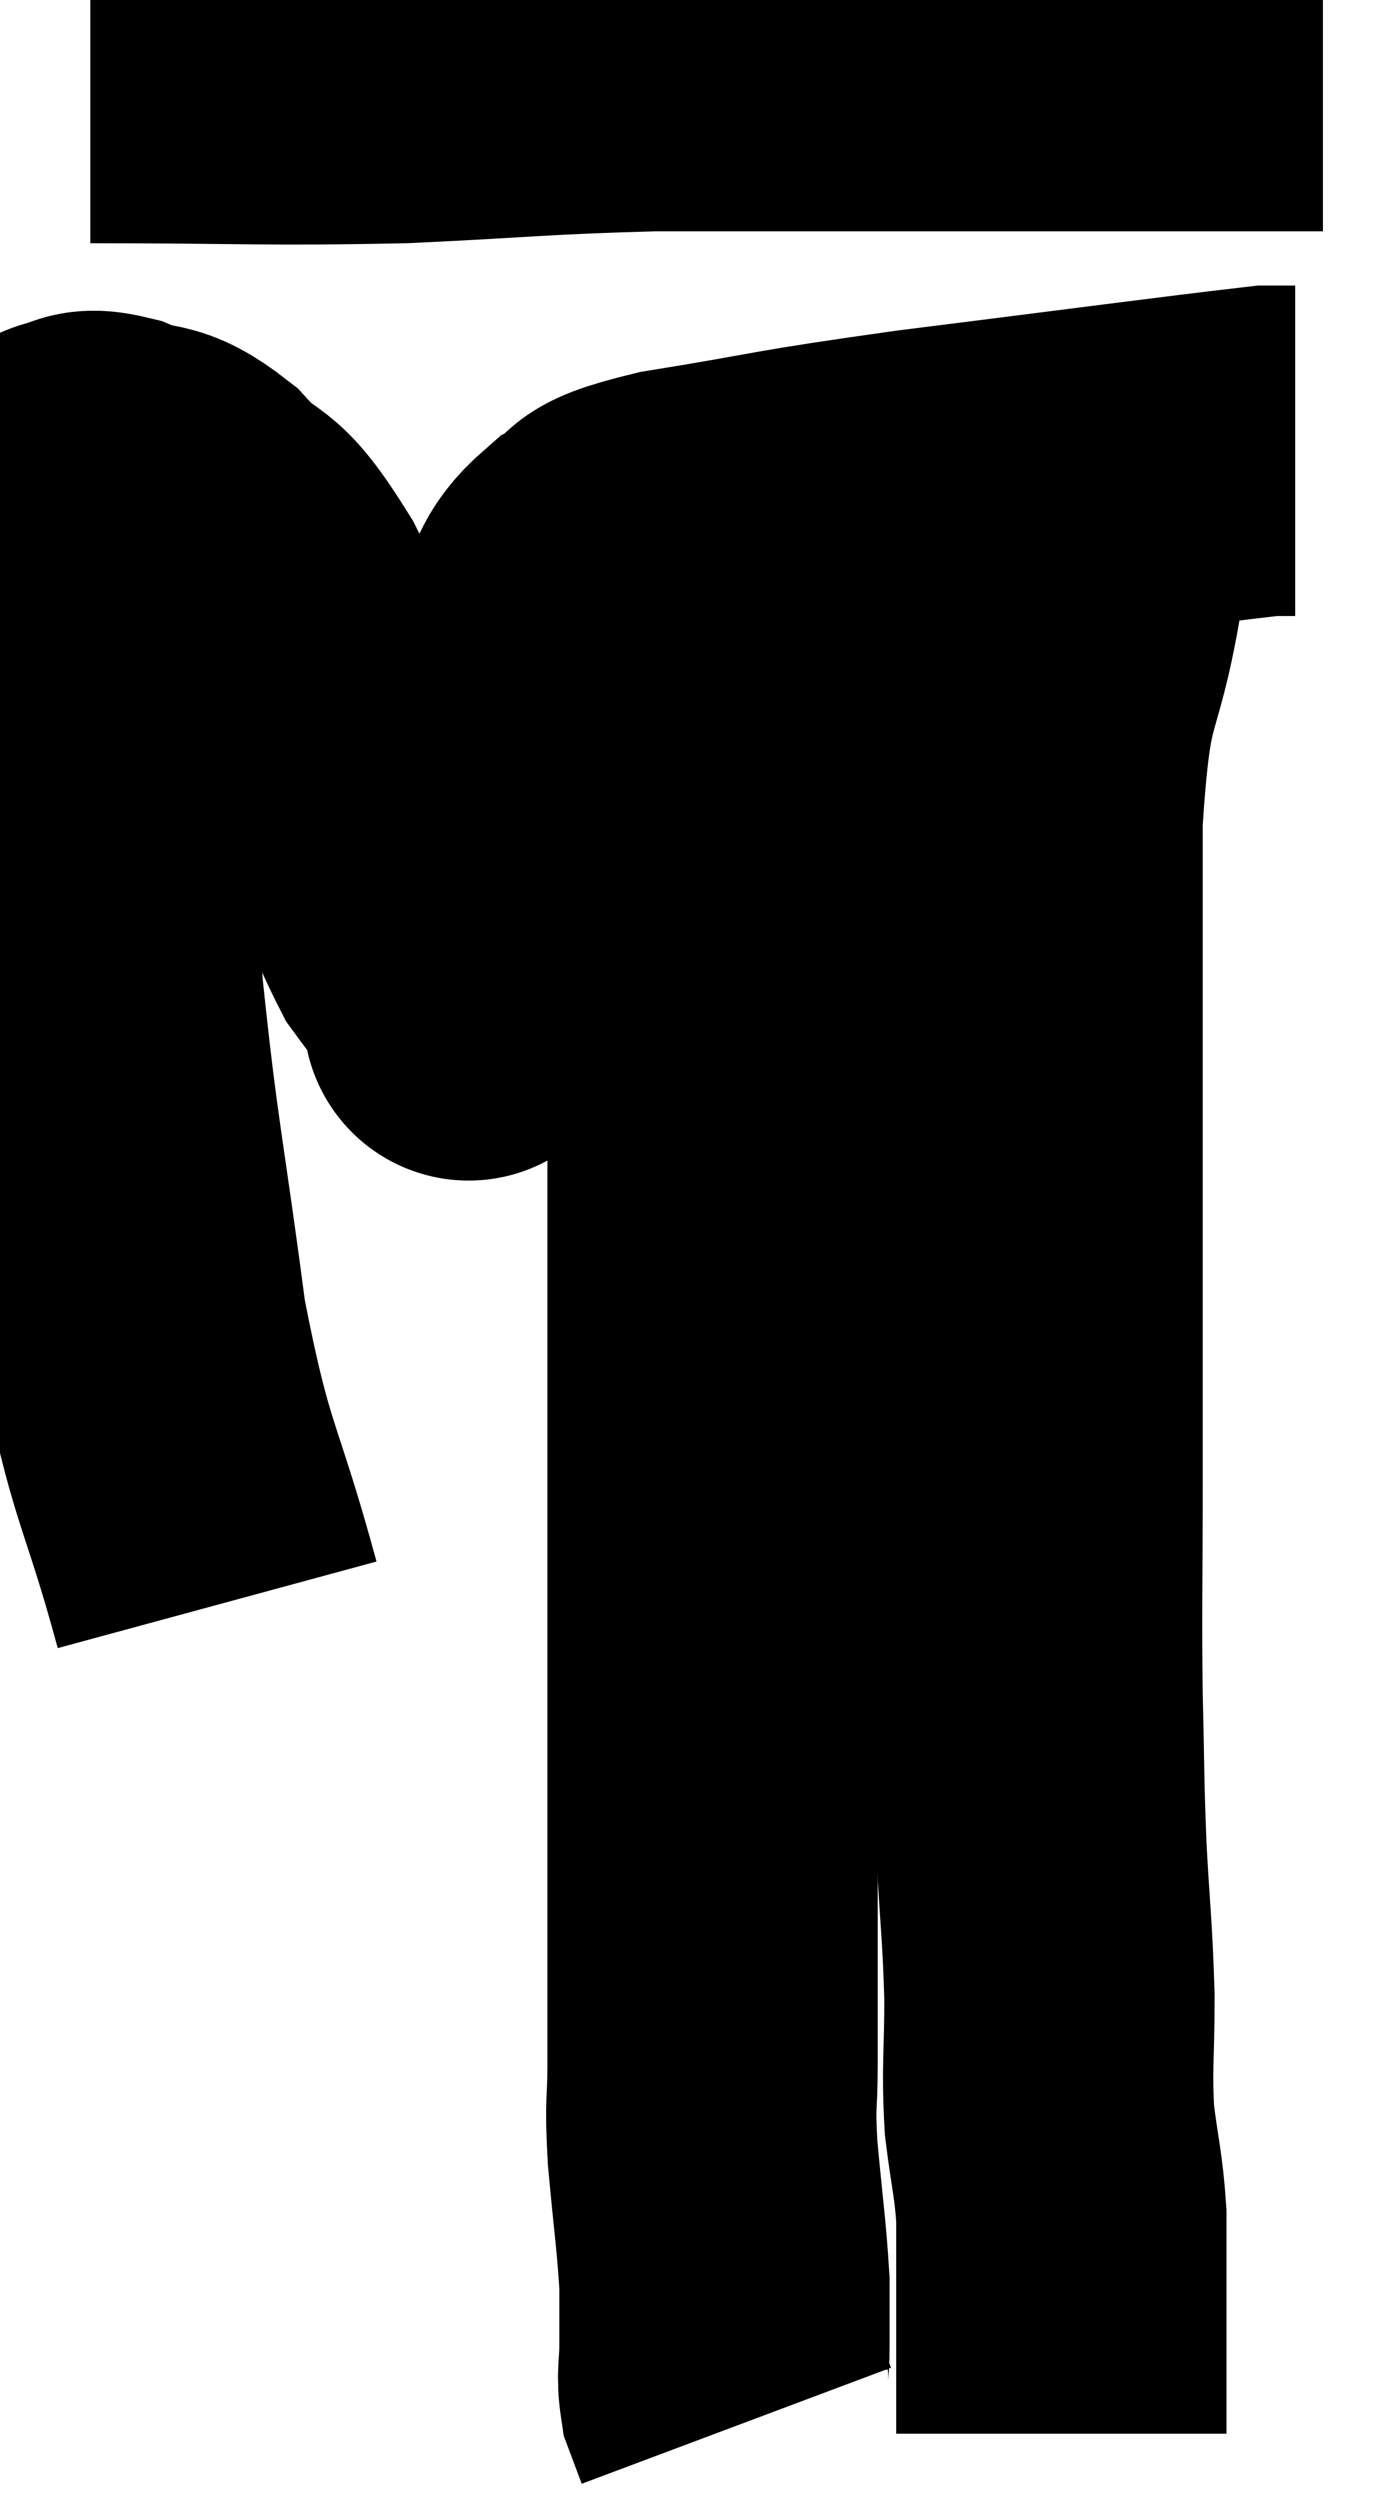 <svg xmlns="http://www.w3.org/2000/svg" viewBox="8.173 6.86 21.027 37.82" width="21.027" height="37.82"><path d="M 11.46 31.14 C 10.89 29.04, 10.77 29.25, 10.32 26.94 C 9.99 24.42, 9.9 24.21, 9.66 21.9 C 9.51 19.8, 9.465 19.455, 9.36 17.7 C 9.3 16.29, 9.27 15.735, 9.24 14.88 C 9.24 14.58, 9.24 14.46, 9.24 14.28 C 9.24 14.22, 9.09 14.205, 9.24 14.16 C 9.54 14.13, 9.405 13.995, 9.84 14.1 C 10.41 14.34, 10.38 14.115, 10.98 14.58 C 11.61 15.27, 11.52 14.805, 12.24 15.96 C 13.05 17.58, 13.26 17.94, 13.86 19.2 C 14.25 20.1, 14.325 20.385, 14.64 21 C 14.88 21.33, 14.955 21.405, 15.12 21.66 C 15.21 21.84, 15.255 21.93, 15.3 22.02 C 15.3 22.02, 15.3 22.035, 15.3 22.02 C 15.3 21.99, 15.225 22.53, 15.3 21.96 C 15.45 20.85, 15.465 20.775, 15.6 19.74 C 15.72 18.78, 15.615 18.615, 15.84 17.82 C 16.17 17.19, 16.17 17.13, 16.5 16.56 C 16.83 16.05, 16.695 15.945, 17.16 15.54 C 17.76 15.24, 17.13 15.24, 18.36 14.94 C 20.22 14.64, 19.83 14.655, 22.08 14.34 C 24.72 14.01, 25.935 13.845, 27.36 13.68 L 27.78 13.68" fill="none" stroke="black" stroke-width="5"></path><path d="M 9.54 8.04 C 11.91 8.04, 12.15 8.085, 14.28 8.04 C 16.17 7.95, 16.35 7.905, 18.06 7.86 C 19.59 7.86, 19.5 7.86, 21.12 7.86 C 22.83 7.86, 23.13 7.86, 24.54 7.86 C 25.65 7.86, 25.845 7.86, 26.76 7.86 C 27.48 7.86, 27.84 7.86, 28.2 7.86 L 28.2 7.86" fill="none" stroke="black" stroke-width="5"></path><path d="M 20.04 15.3 C 19.71 16.71, 19.65 16.245, 19.38 18.12 C 19.17 20.46, 19.065 20.82, 18.96 22.8 C 18.96 24.42, 18.96 24.255, 18.96 26.04 C 18.96 27.99, 18.96 28.29, 18.96 29.94 C 18.96 31.29, 18.96 31.41, 18.96 32.64 C 18.96 33.75, 18.96 33.93, 18.96 34.86 C 18.96 35.61, 18.96 35.55, 18.96 36.36 C 18.96 37.23, 18.96 37.335, 18.96 38.1 C 18.96 38.76, 18.915 38.595, 18.96 39.42 C 19.05 40.41, 19.095 40.665, 19.14 41.4 C 19.14 41.88, 19.14 41.94, 19.14 42.36 C 19.14 42.72, 19.095 42.78, 19.14 43.08 L 19.32 43.56" fill="none" stroke="black" stroke-width="5"></path><path d="M 24.48 14.52 C 24.48 15.15, 24.63 14.595, 24.48 15.78 C 24.18 17.52, 24.03 16.935, 23.88 19.26 C 23.88 22.17, 23.88 22.56, 23.88 25.08 C 23.88 27.21, 23.88 27.48, 23.88 29.34 C 23.88 30.93, 23.865 31.14, 23.88 32.52 C 23.91 33.69, 23.895 33.72, 23.94 34.86 C 24 35.97, 24.03 36.06, 24.06 37.08 C 24.06 38.01, 24.015 38.115, 24.06 38.94 C 24.15 39.66, 24.195 39.735, 24.24 40.38 C 24.24 40.95, 24.24 40.89, 24.24 41.52 C 24.24 42.21, 24.24 42.45, 24.24 42.9 C 24.24 43.11, 24.24 43.125, 24.24 43.32 C 24.24 43.5, 24.24 43.59, 24.24 43.68 L 24.24 43.68" fill="none" stroke="black" stroke-width="5"></path></svg>